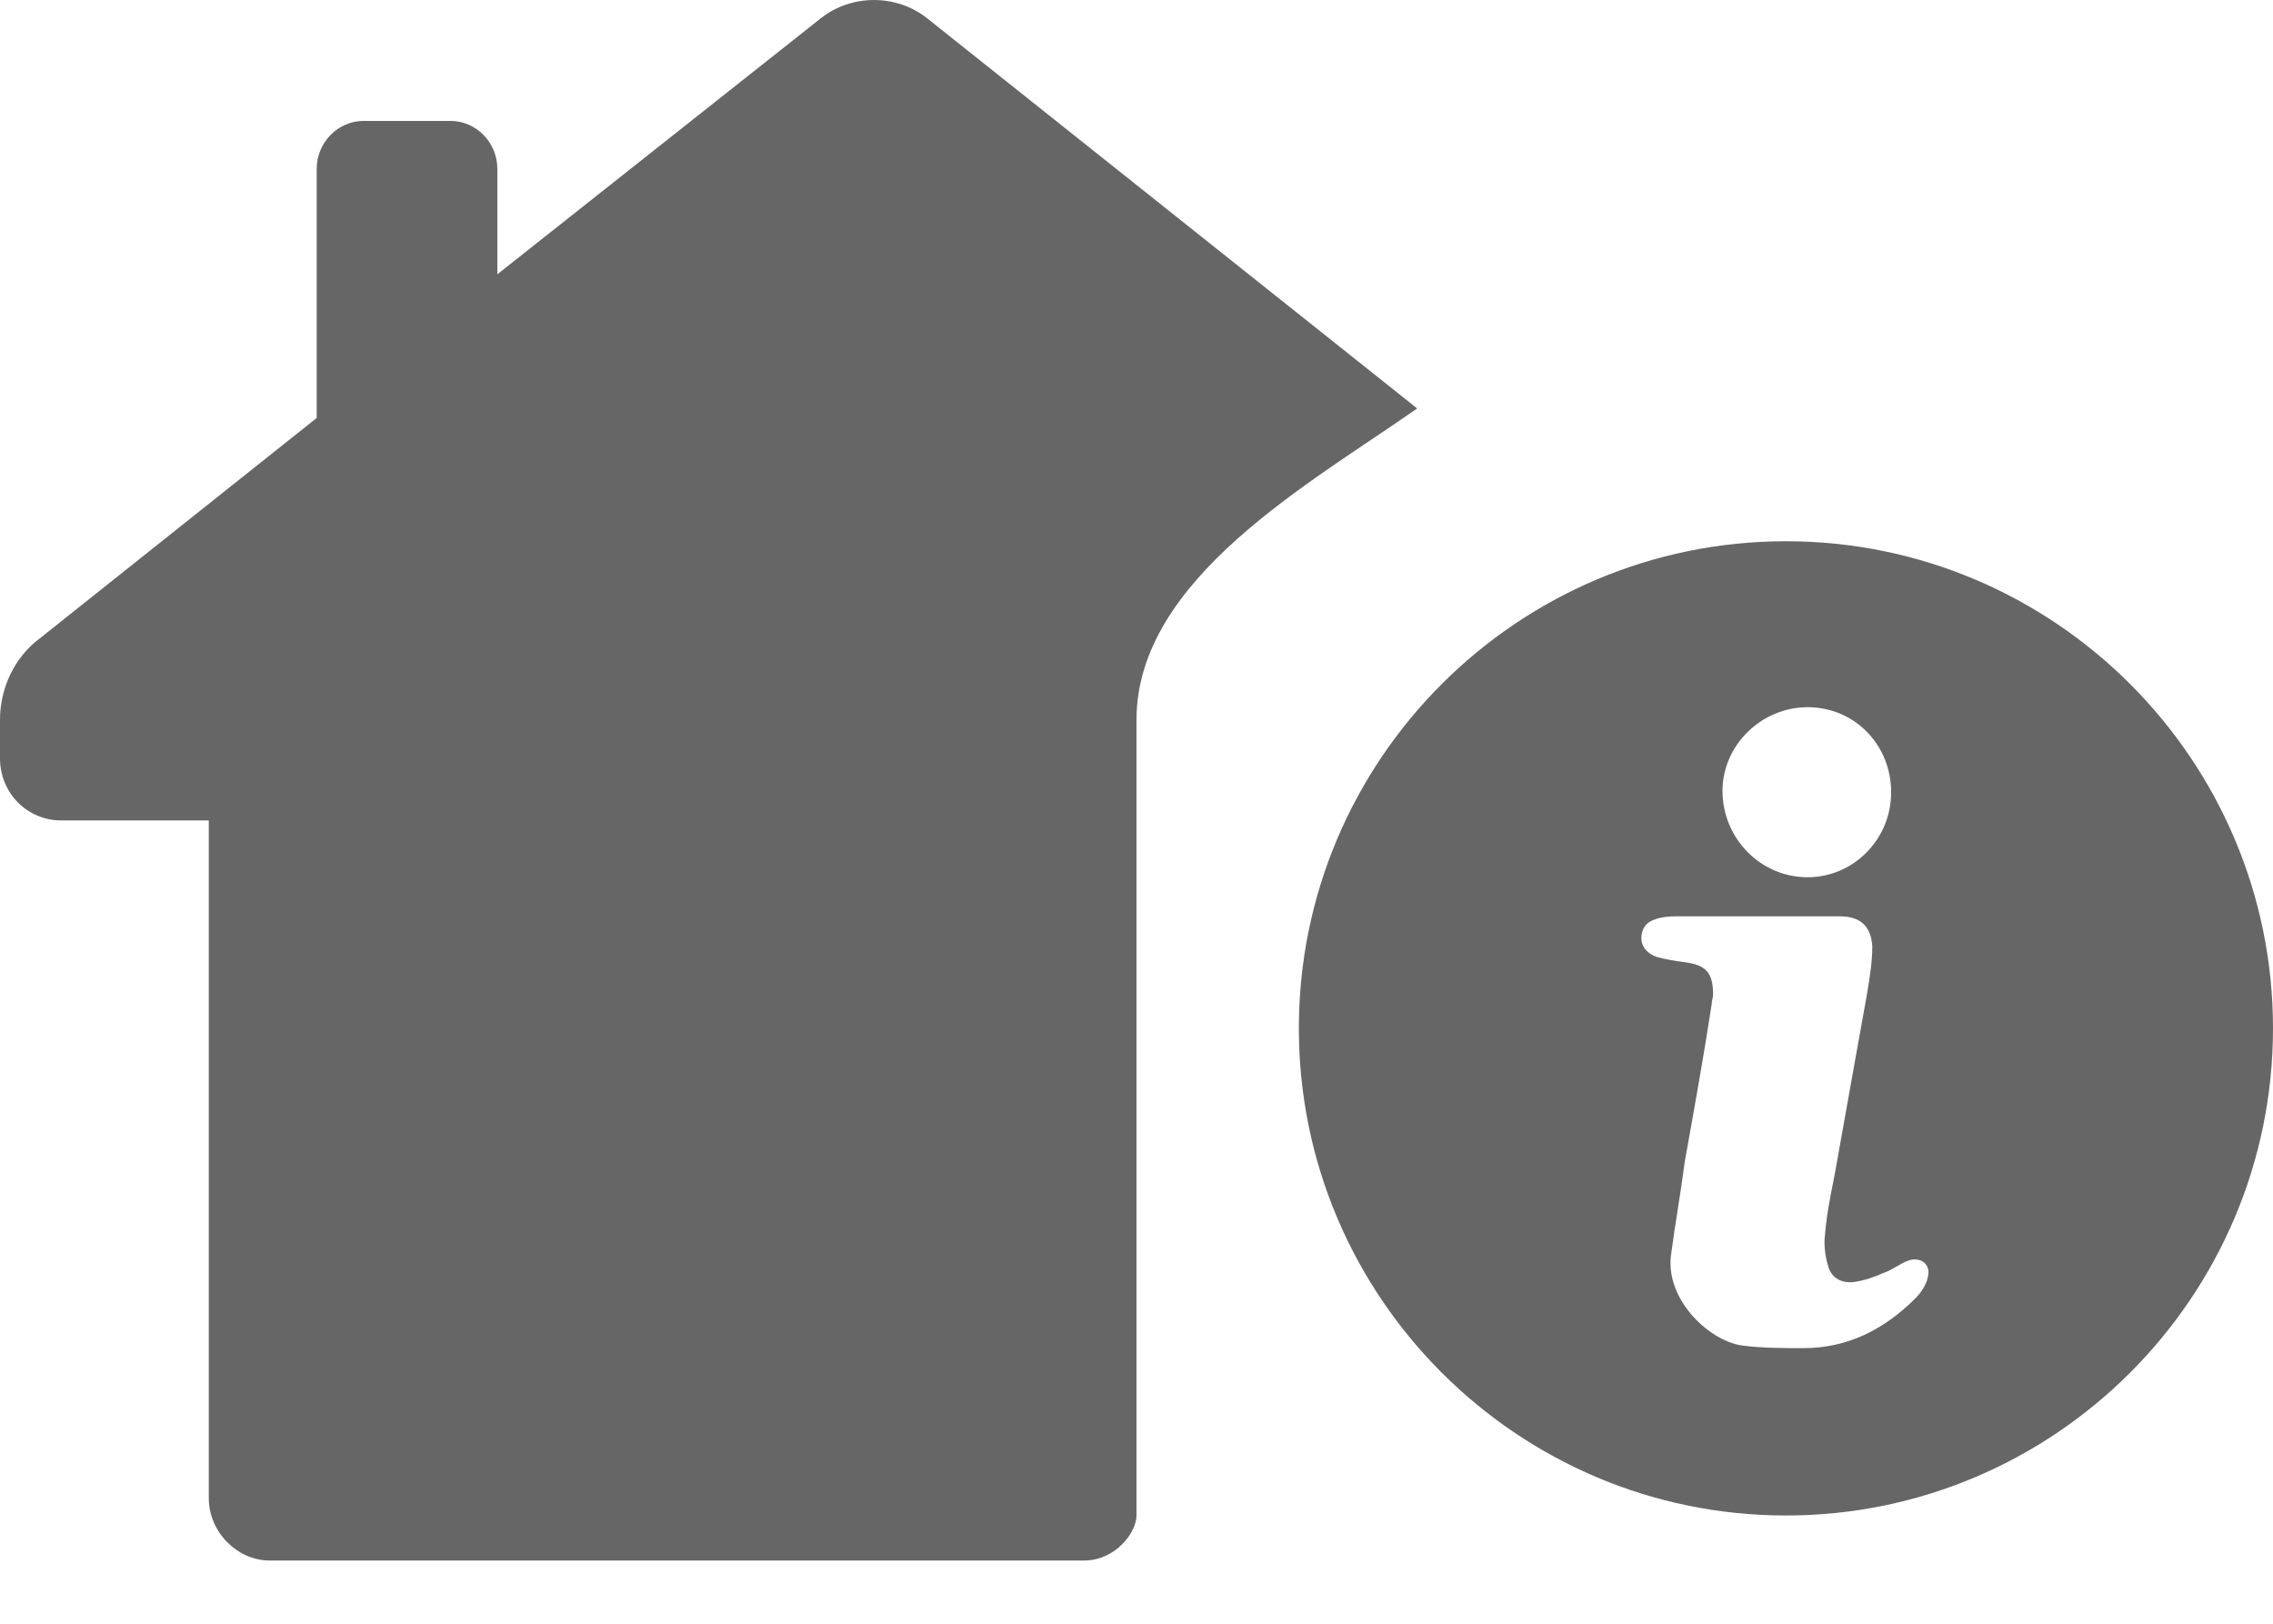 <svg width="21" height="15" viewBox="0 0 21 15" fill="none" xmlns="http://www.w3.org/2000/svg">
<path d="M10.5 8C10.5 8 10.5 8 10.5 6.649C10.5 5.344 12.117 4.459 13.093 3.773L8.562 0.166C8.28 -0.055 7.869 -0.055 7.587 0.166L4.595 2.534V1.56C4.595 1.317 4.4 1.117 4.162 1.117H3.36C3.121 1.117 2.926 1.317 2.926 1.56V3.861L0.368 5.897C0.13 6.074 0 6.362 0 6.649V7.003C0 7.335 0.26 7.579 0.564 7.579H1.929V13.841C1.929 14.15 2.189 14.416 2.493 14.416H10.015C10.308 14.416 10.5 14.155 10.5 14V12.5C10.5 10.951 10.5 8 10.5 8Z" fill="#666666"/>
<path d="M16.5 5C14.019 5 12 7.019 12 9.5C12 11.981 14.019 14 16.5 14C18.981 14 21 11.981 21 9.5C21 7.019 18.981 5 16.5 5ZM16.7 6.533C17.136 6.533 17.472 6.882 17.472 7.319C17.472 7.755 17.123 8.104 16.7 8.104C16.263 8.104 15.914 7.742 15.914 7.306C15.914 6.882 16.276 6.533 16.7 6.533ZM17.809 11.806C17.797 11.868 17.747 11.943 17.697 11.993C17.41 12.28 17.073 12.454 16.662 12.454C16.475 12.454 16.276 12.454 16.089 12.429C15.777 12.379 15.378 11.993 15.44 11.582C15.478 11.295 15.528 11.021 15.565 10.734C15.652 10.248 15.74 9.762 15.814 9.276C15.814 9.251 15.827 9.213 15.827 9.188C15.827 8.989 15.764 8.914 15.565 8.889C15.478 8.877 15.39 8.864 15.303 8.839C15.204 8.802 15.154 8.727 15.166 8.64C15.178 8.553 15.228 8.503 15.341 8.478C15.403 8.465 15.465 8.465 15.515 8.465H16.238H16.998C17.185 8.465 17.285 8.553 17.298 8.74C17.298 8.889 17.273 9.039 17.248 9.188C17.148 9.749 17.048 10.298 16.949 10.859C16.911 11.046 16.874 11.233 16.861 11.407C16.849 11.494 16.861 11.594 16.886 11.681C16.911 11.794 16.998 11.856 17.123 11.844C17.223 11.831 17.323 11.794 17.41 11.756C17.485 11.731 17.559 11.669 17.634 11.644C17.747 11.607 17.846 11.681 17.809 11.806Z" fill="#666666"/>
</svg>
